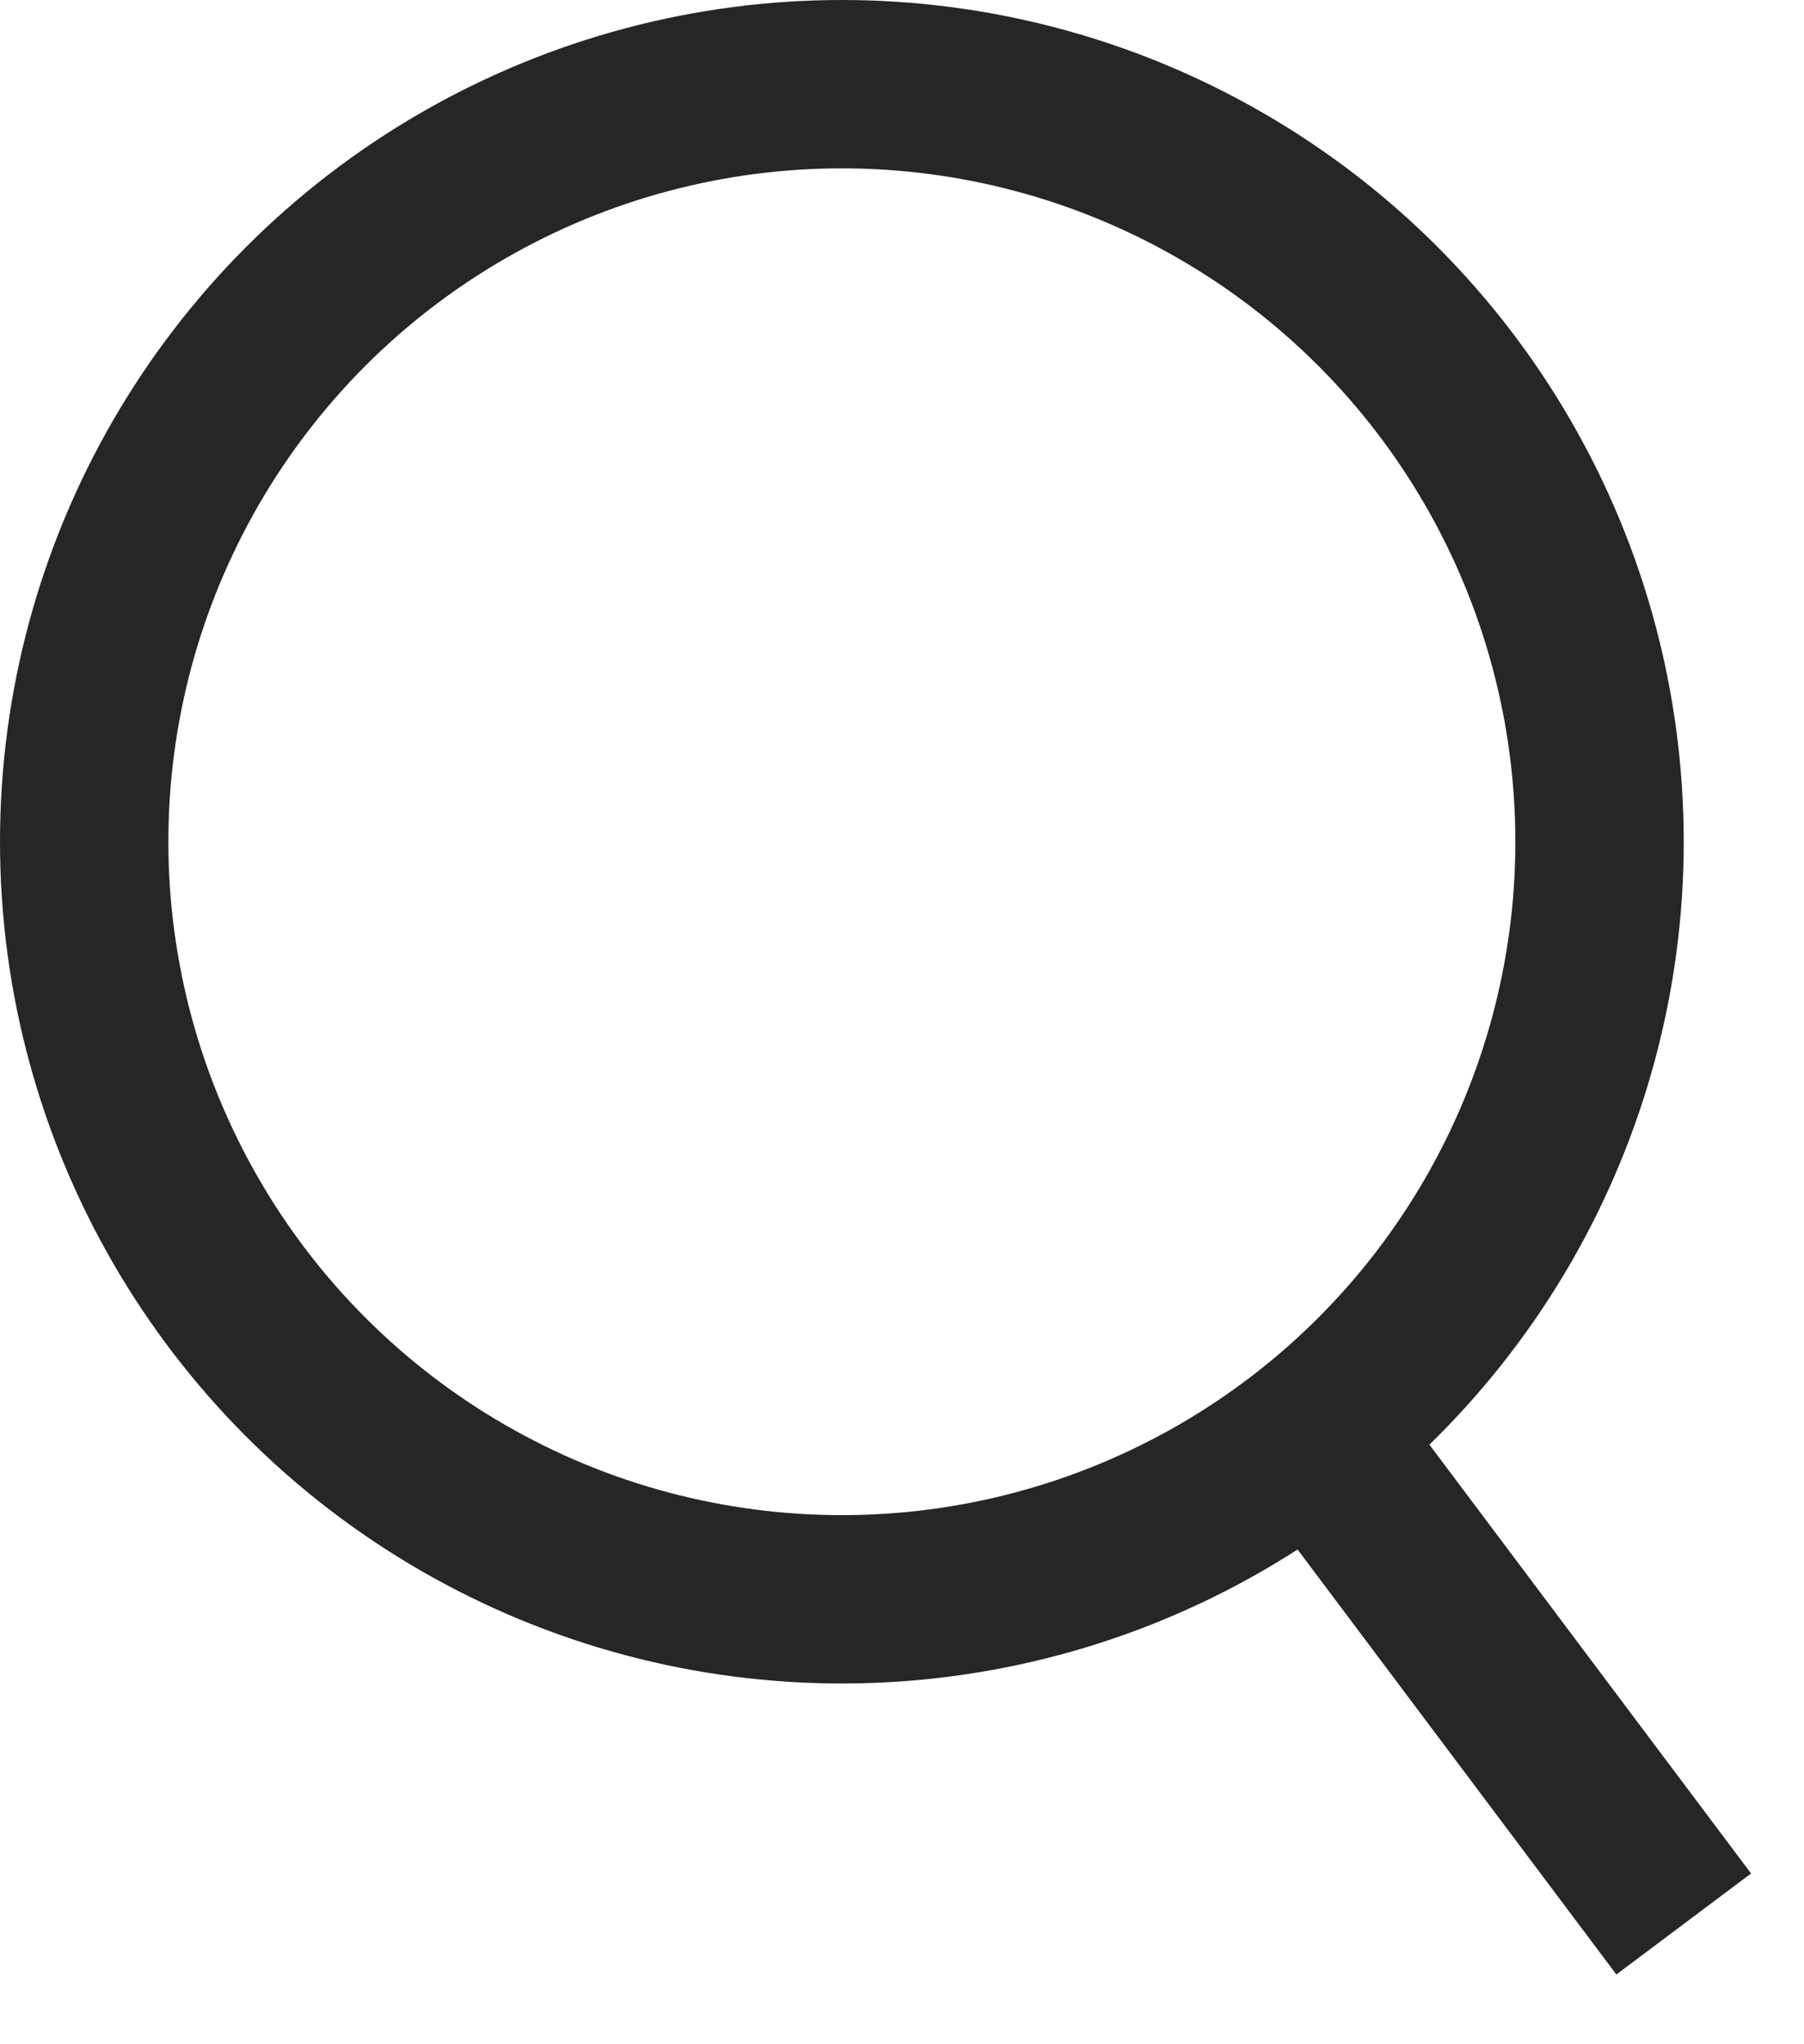 <svg width="15" height="17" viewBox="0 0 15 17" fill="none" xmlns="http://www.w3.org/2000/svg">
<circle cx="7" cy="7" r="6.3" stroke="#272528" stroke-width="1.4"/>
<path d="M11 12L14 16" stroke="#272528" stroke-width="1.4"/>
</svg>

